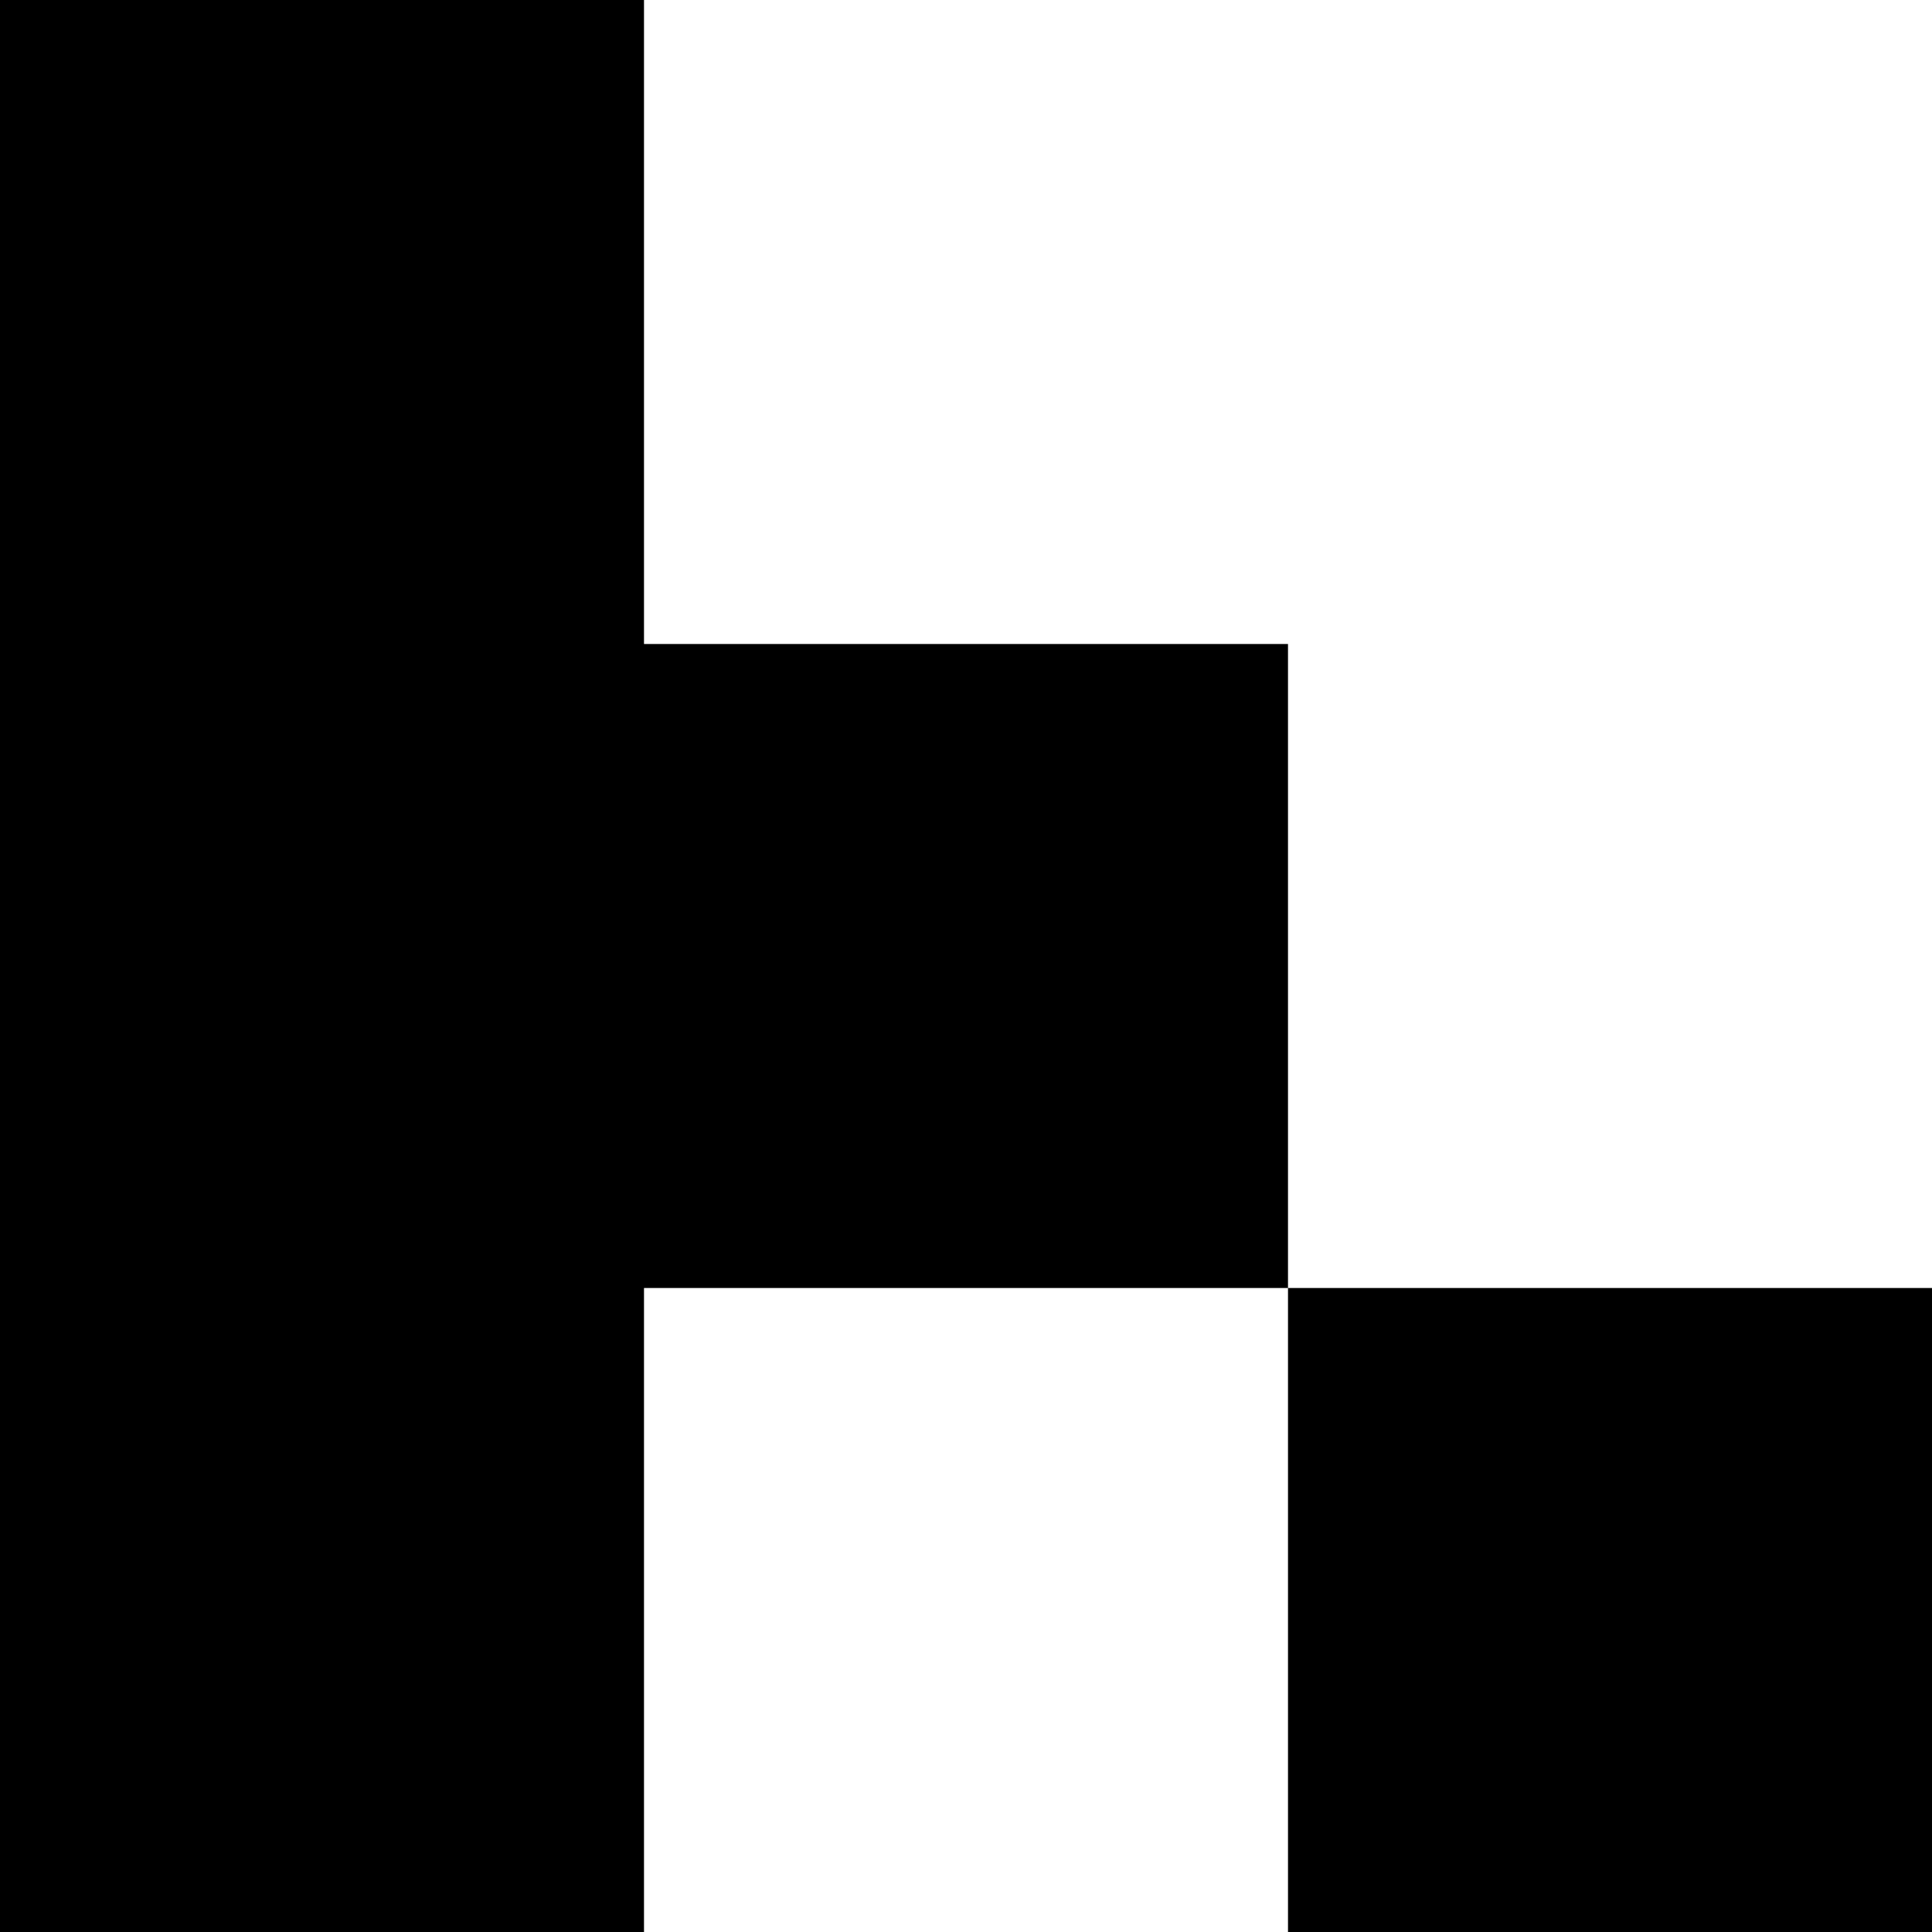 <svg xmlns="http://www.w3.org/2000/svg" xmlns:lucid="lucid" width="60" height="60"><g lucid:page-tab-id="0_0" stroke="#000" stroke-opacity="0"><path d="M20 20h20v20H20zM0 0h20v20H0zM40 40h20v20H40zM0 40h20v20H0zM0 20h20v20H0z"/></g></svg>